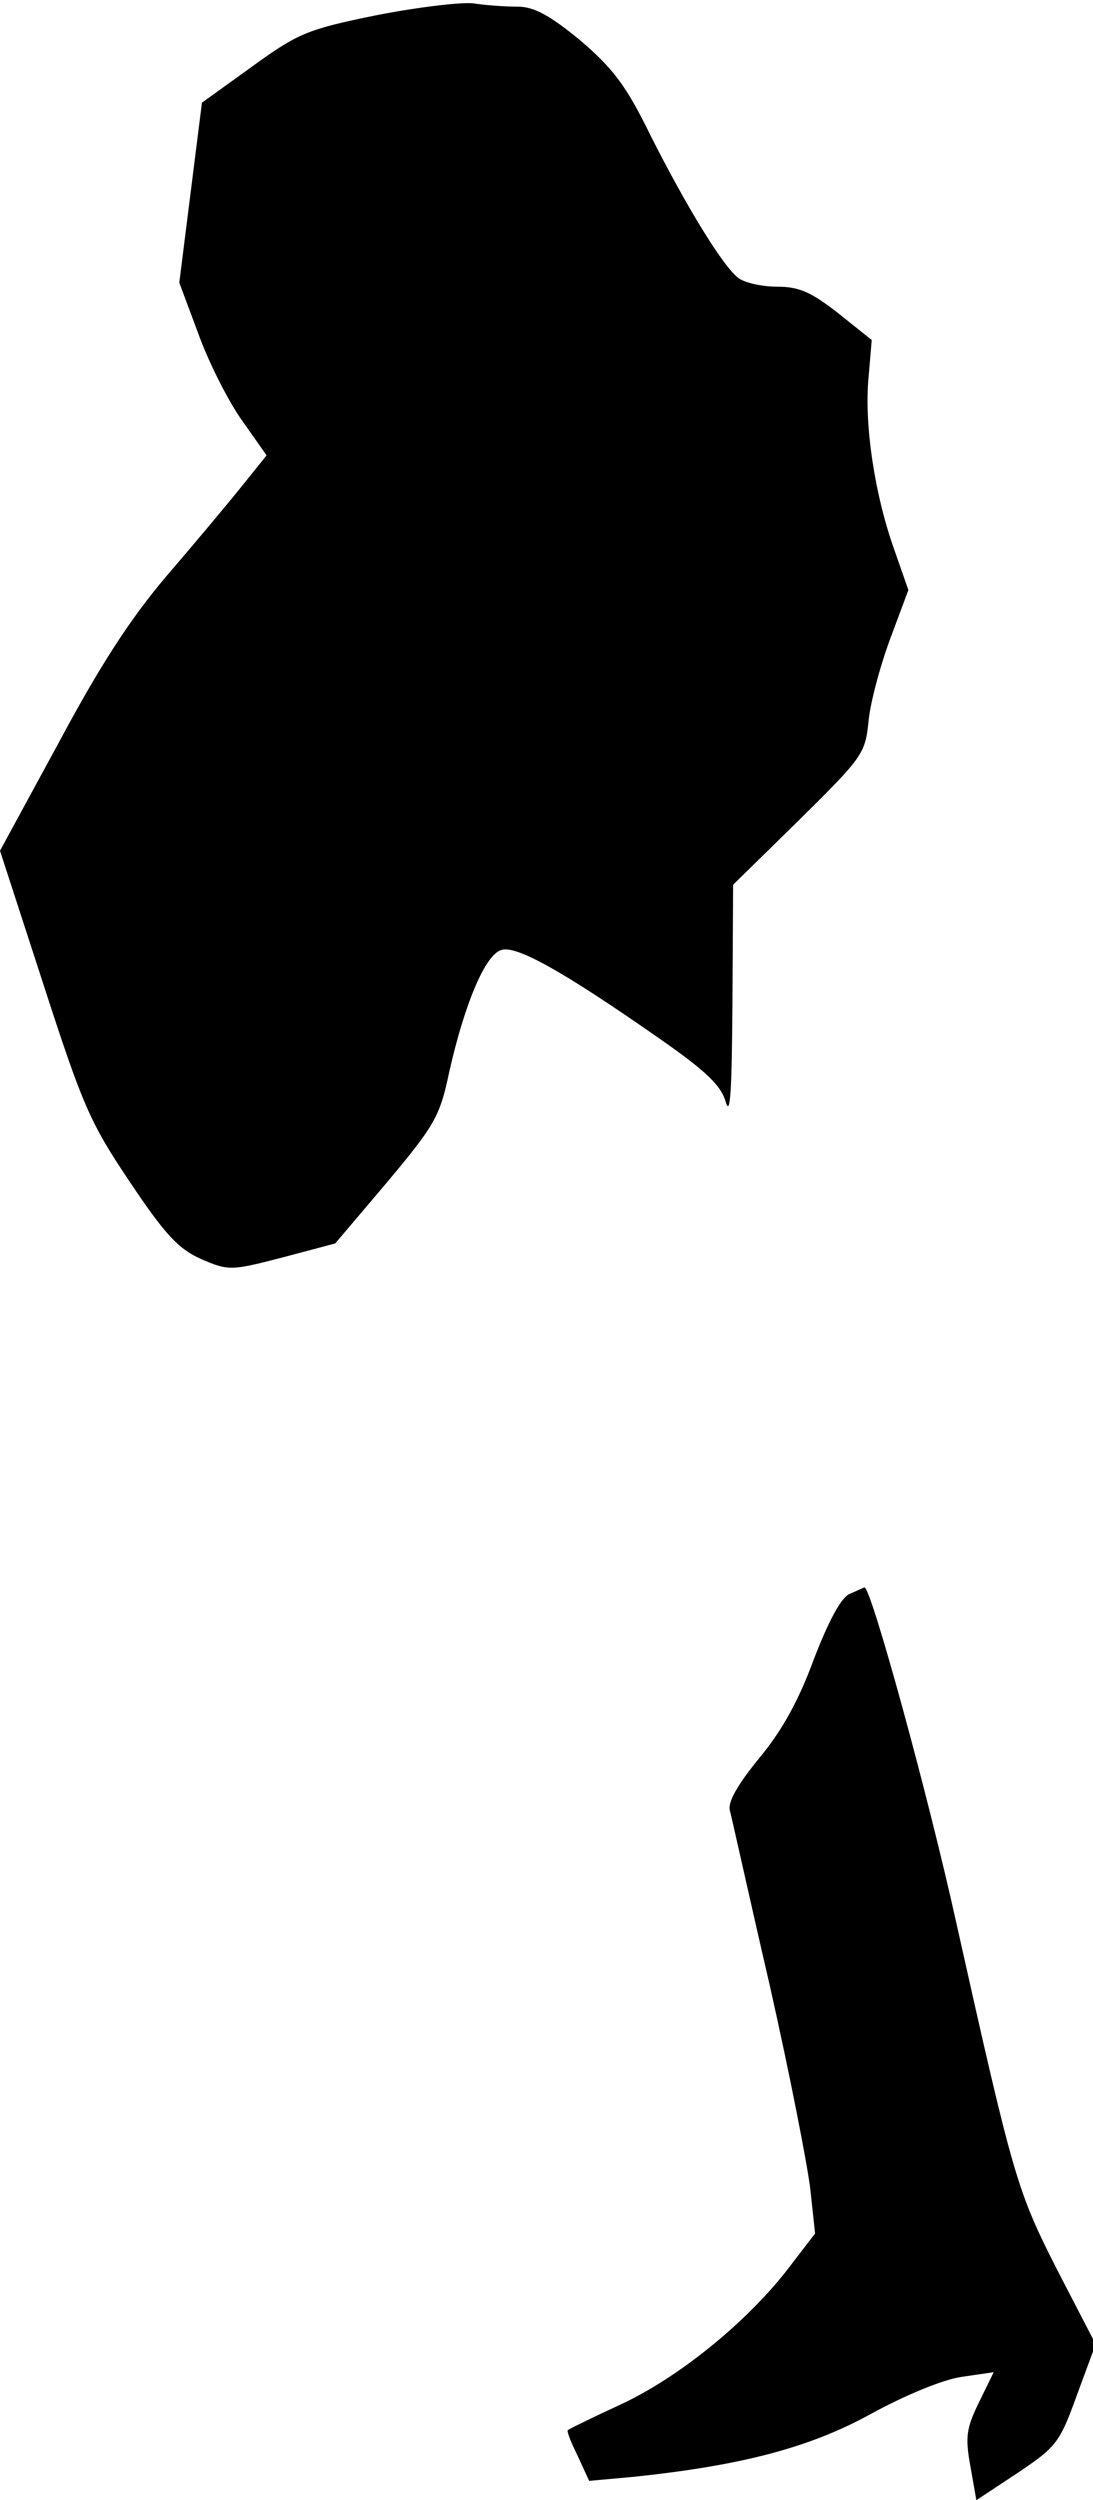 <?xml version="1.0" standalone="no"?>
<!DOCTYPE svg PUBLIC "-//W3C//DTD SVG 20010904//EN"
 "http://www.w3.org/TR/2001/REC-SVG-20010904/DTD/svg10.dtd">
<svg version="1.0" xmlns="http://www.w3.org/2000/svg"
 width="164pt" height="375pt" viewBox="0 0 164 375"
 preserveAspectRatio="xMidYMid meet">
<g transform="translate(0,375) scale(0.1,-0.1)"
fill="#000000" stroke="none">
<path fill="#000000" stroke="none" d="M564 3727 c-103 -21 -117 -27 -186 -77
l-75 -54 -17 -135 -17 -135 28 -75 c15 -42 44 -100 65 -130 l38 -54 -37 -46
c-20 -25 -71 -86 -114 -136 -55 -65 -100 -135 -162 -251 l-87 -160 65 -200
c59 -182 70 -208 130 -297 54 -81 74 -101 108 -116 40 -17 44 -17 121 3 l79
21 78 92 c71 85 79 98 93 165 23 102 54 176 78 183 22 8 93 -32 235 -131 72
-50 95 -72 102 -97 7 -23 9 19 10 147 l1 179 99 97 c94 93 99 99 104 146 2 27
17 83 32 124 l28 75 -21 60 c-30 84 -45 188 -39 256 l5 59 -50 40 c-41 32 -59
40 -92 40 -23 0 -49 6 -58 13 -23 17 -78 107 -132 214 -37 76 -57 101 -106
143 -45 37 -69 50 -93 50 -18 0 -48 2 -67 5 -19 2 -85 -6 -146 -18z"/>
<path fill="#000000" stroke="none" d="M1274 1359 c-13 -7 -31 -41 -53 -98
-22 -60 -47 -106 -81 -147 -32 -39 -48 -66 -45 -79 3 -11 29 -129 60 -263 30
-133 57 -271 61 -307 l7 -65 -43 -56 c-62 -79 -163 -161 -250 -201 -41 -19
-76 -36 -78 -38 -2 -1 5 -19 15 -39 l17 -37 66 6 c163 17 265 44 356 94 53 29
109 52 137 56 l48 7 -22 -45 c-19 -39 -21 -52 -13 -96 l9 -51 62 41 c58 39 63
45 89 117 l28 76 -57 110 c-61 120 -66 137 -151 517 -43 196 -130 512 -139
508 -1 0 -11 -5 -23 -10z"/>
</g>
</svg>
